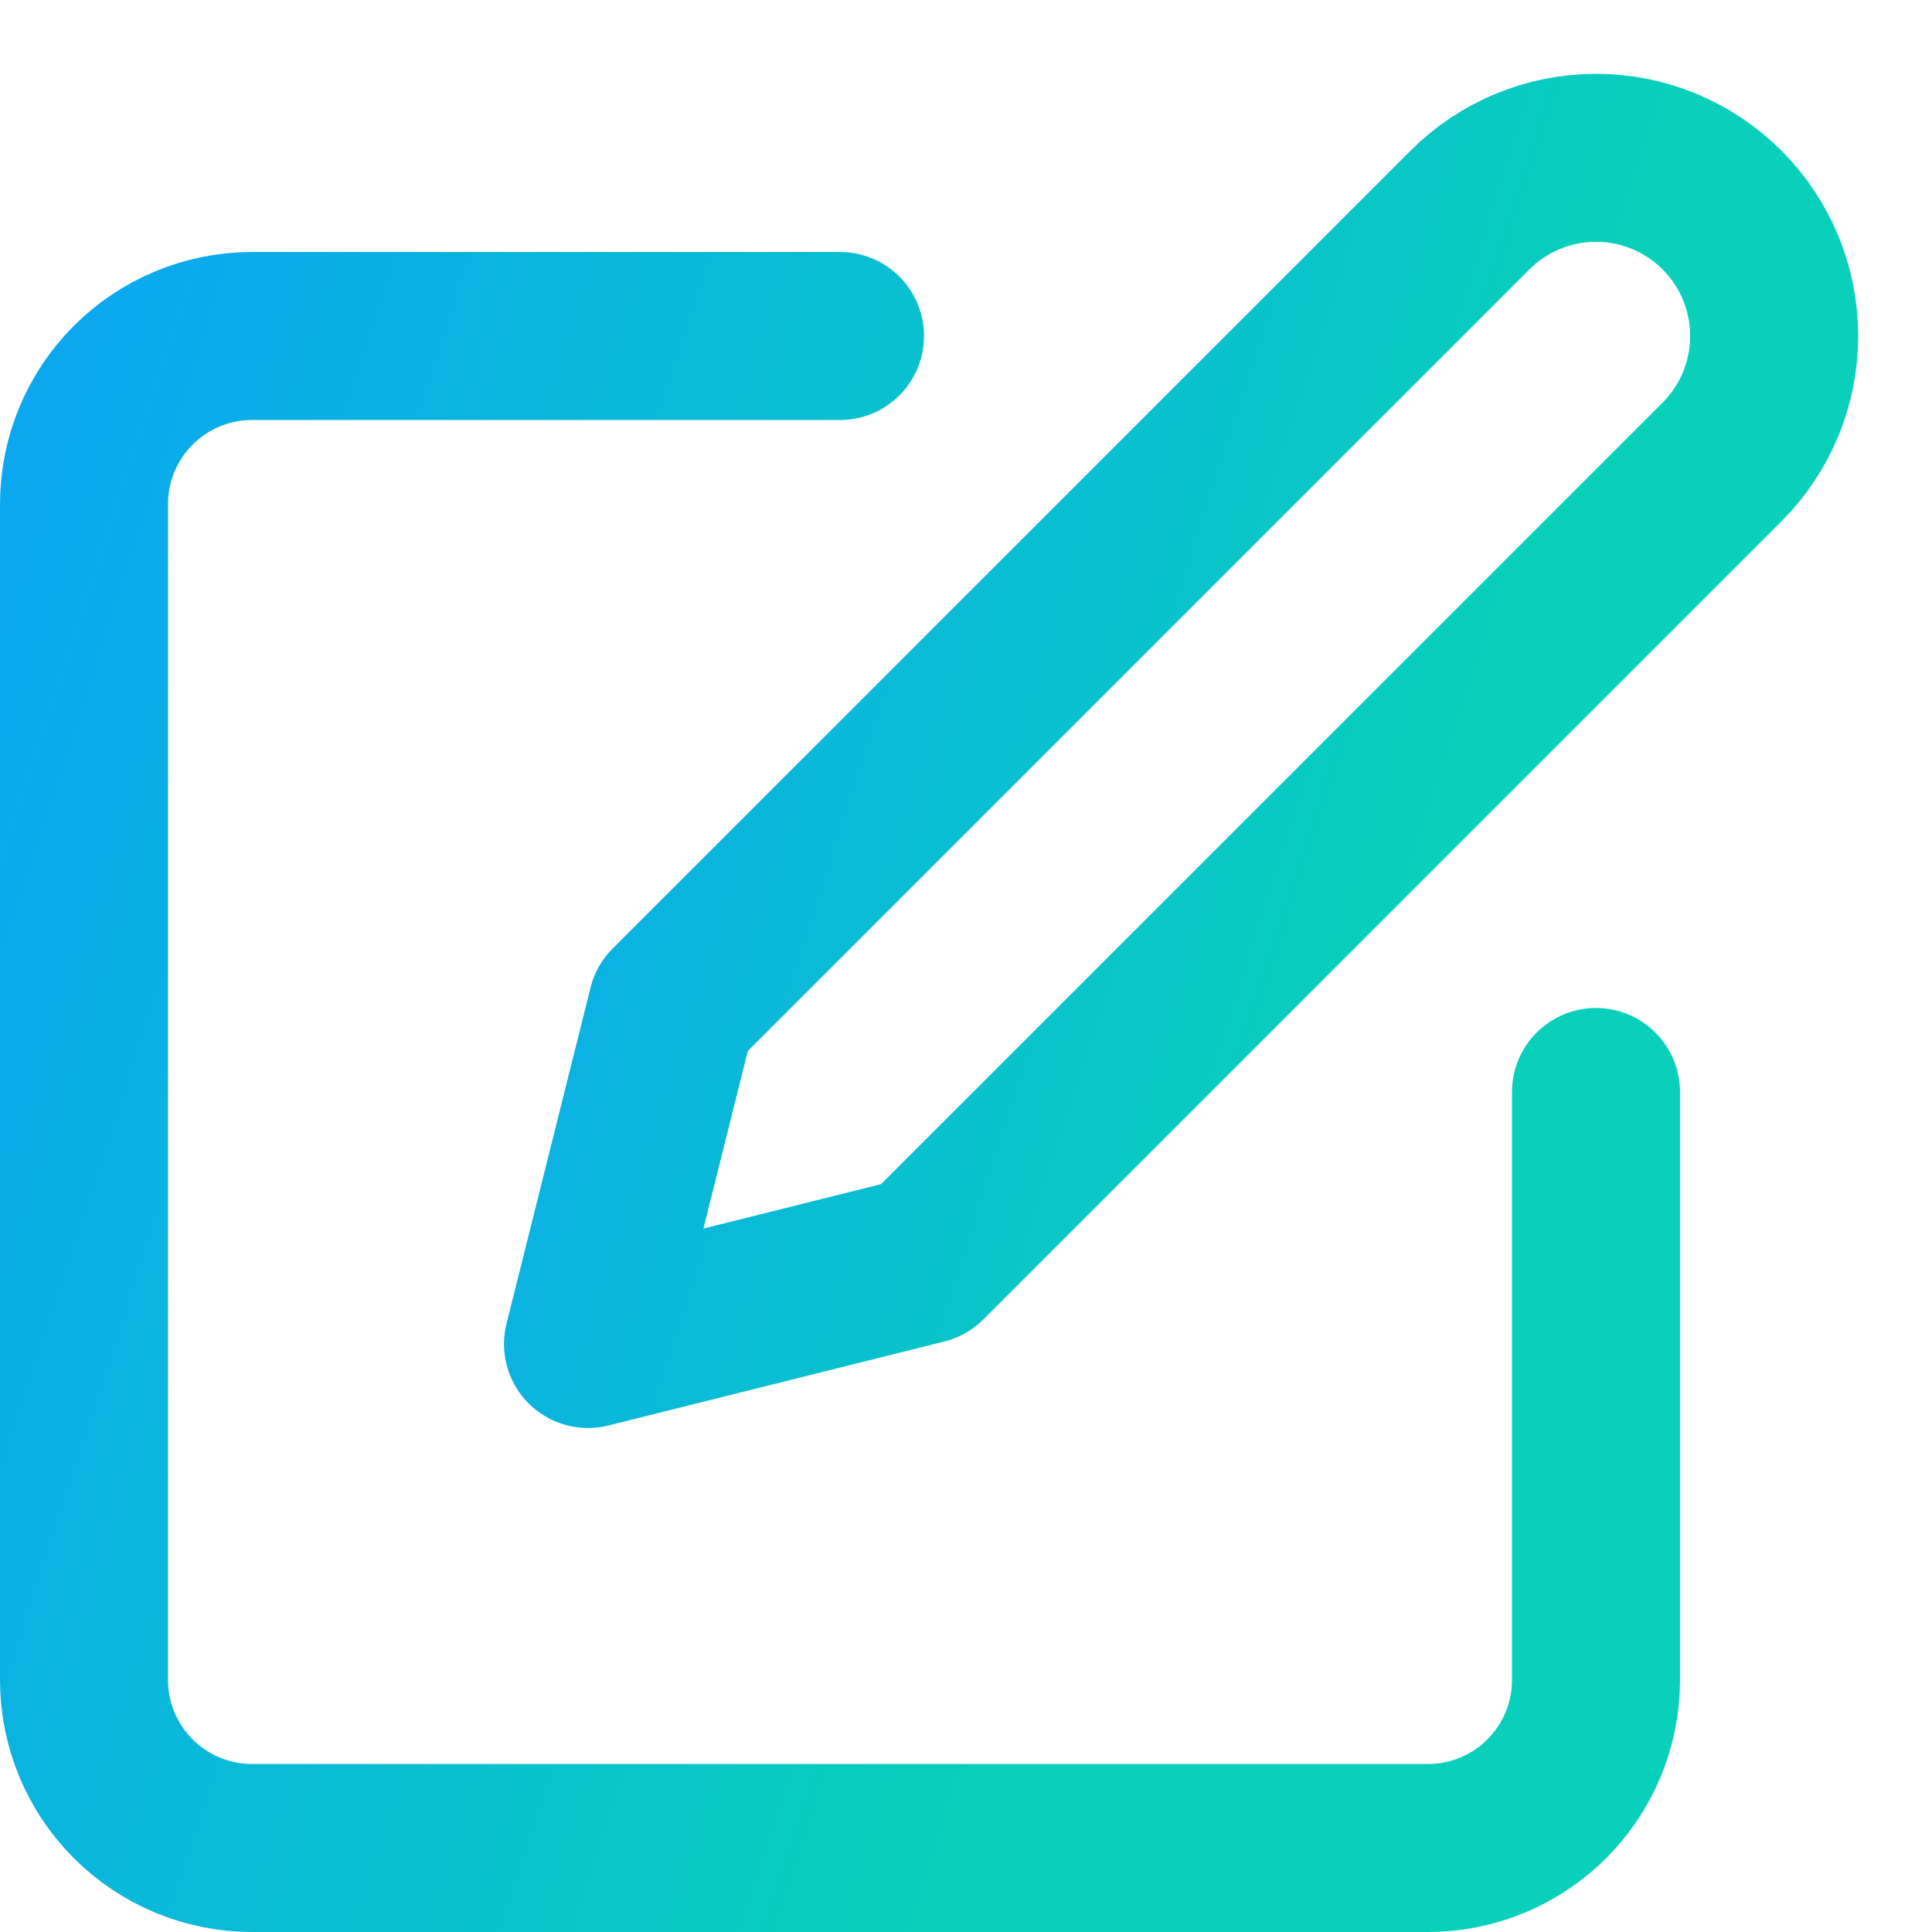 <svg width="23" height="23" viewBox="0 0 23 23" fill="none" xmlns="http://www.w3.org/2000/svg">
<path d="M10 4H3C2.47 4 1.961 4.211 1.586 4.586C1.211 4.961 1 5.47 1 6V20C1 20.53 1.211 21.039 1.586 21.414C1.961 21.789 2.47 22 3 22H17C17.53 22 18.039 21.789 18.414 21.414C18.789 21.039 19 20.53 19 20V13" stroke="url(#paint0_linear)" stroke-width="2" stroke-linecap="round" stroke-linejoin="round"/>
<path d="M17.5 2.5C17.898 2.102 18.437 1.879 19 1.879C19.563 1.879 20.102 2.102 20.5 2.5C20.898 2.898 21.121 3.437 21.121 4C21.121 4.563 20.898 5.102 20.5 5.5L11 15L7 16L8 12L17.5 2.5Z" stroke="url(#paint1_linear)" stroke-width="2" stroke-linecap="round" stroke-linejoin="round"/>
<defs>
<linearGradient id="paint0_linear" x1="1" y1="4" x2="15.666" y2="8.773" gradientUnits="userSpaceOnUse">
<stop stop-color="#0BA8EF"/>
<stop offset="1" stop-color="#08D0BA"/>
</linearGradient>
<linearGradient id="paint1_linear" x1="7" y1="1.879" x2="18.506" y2="5.624" gradientUnits="userSpaceOnUse">
<stop stop-color="#0BA8EF"/>
<stop offset="1" stop-color="#08D0BA"/>
</linearGradient>
</defs>
</svg>
